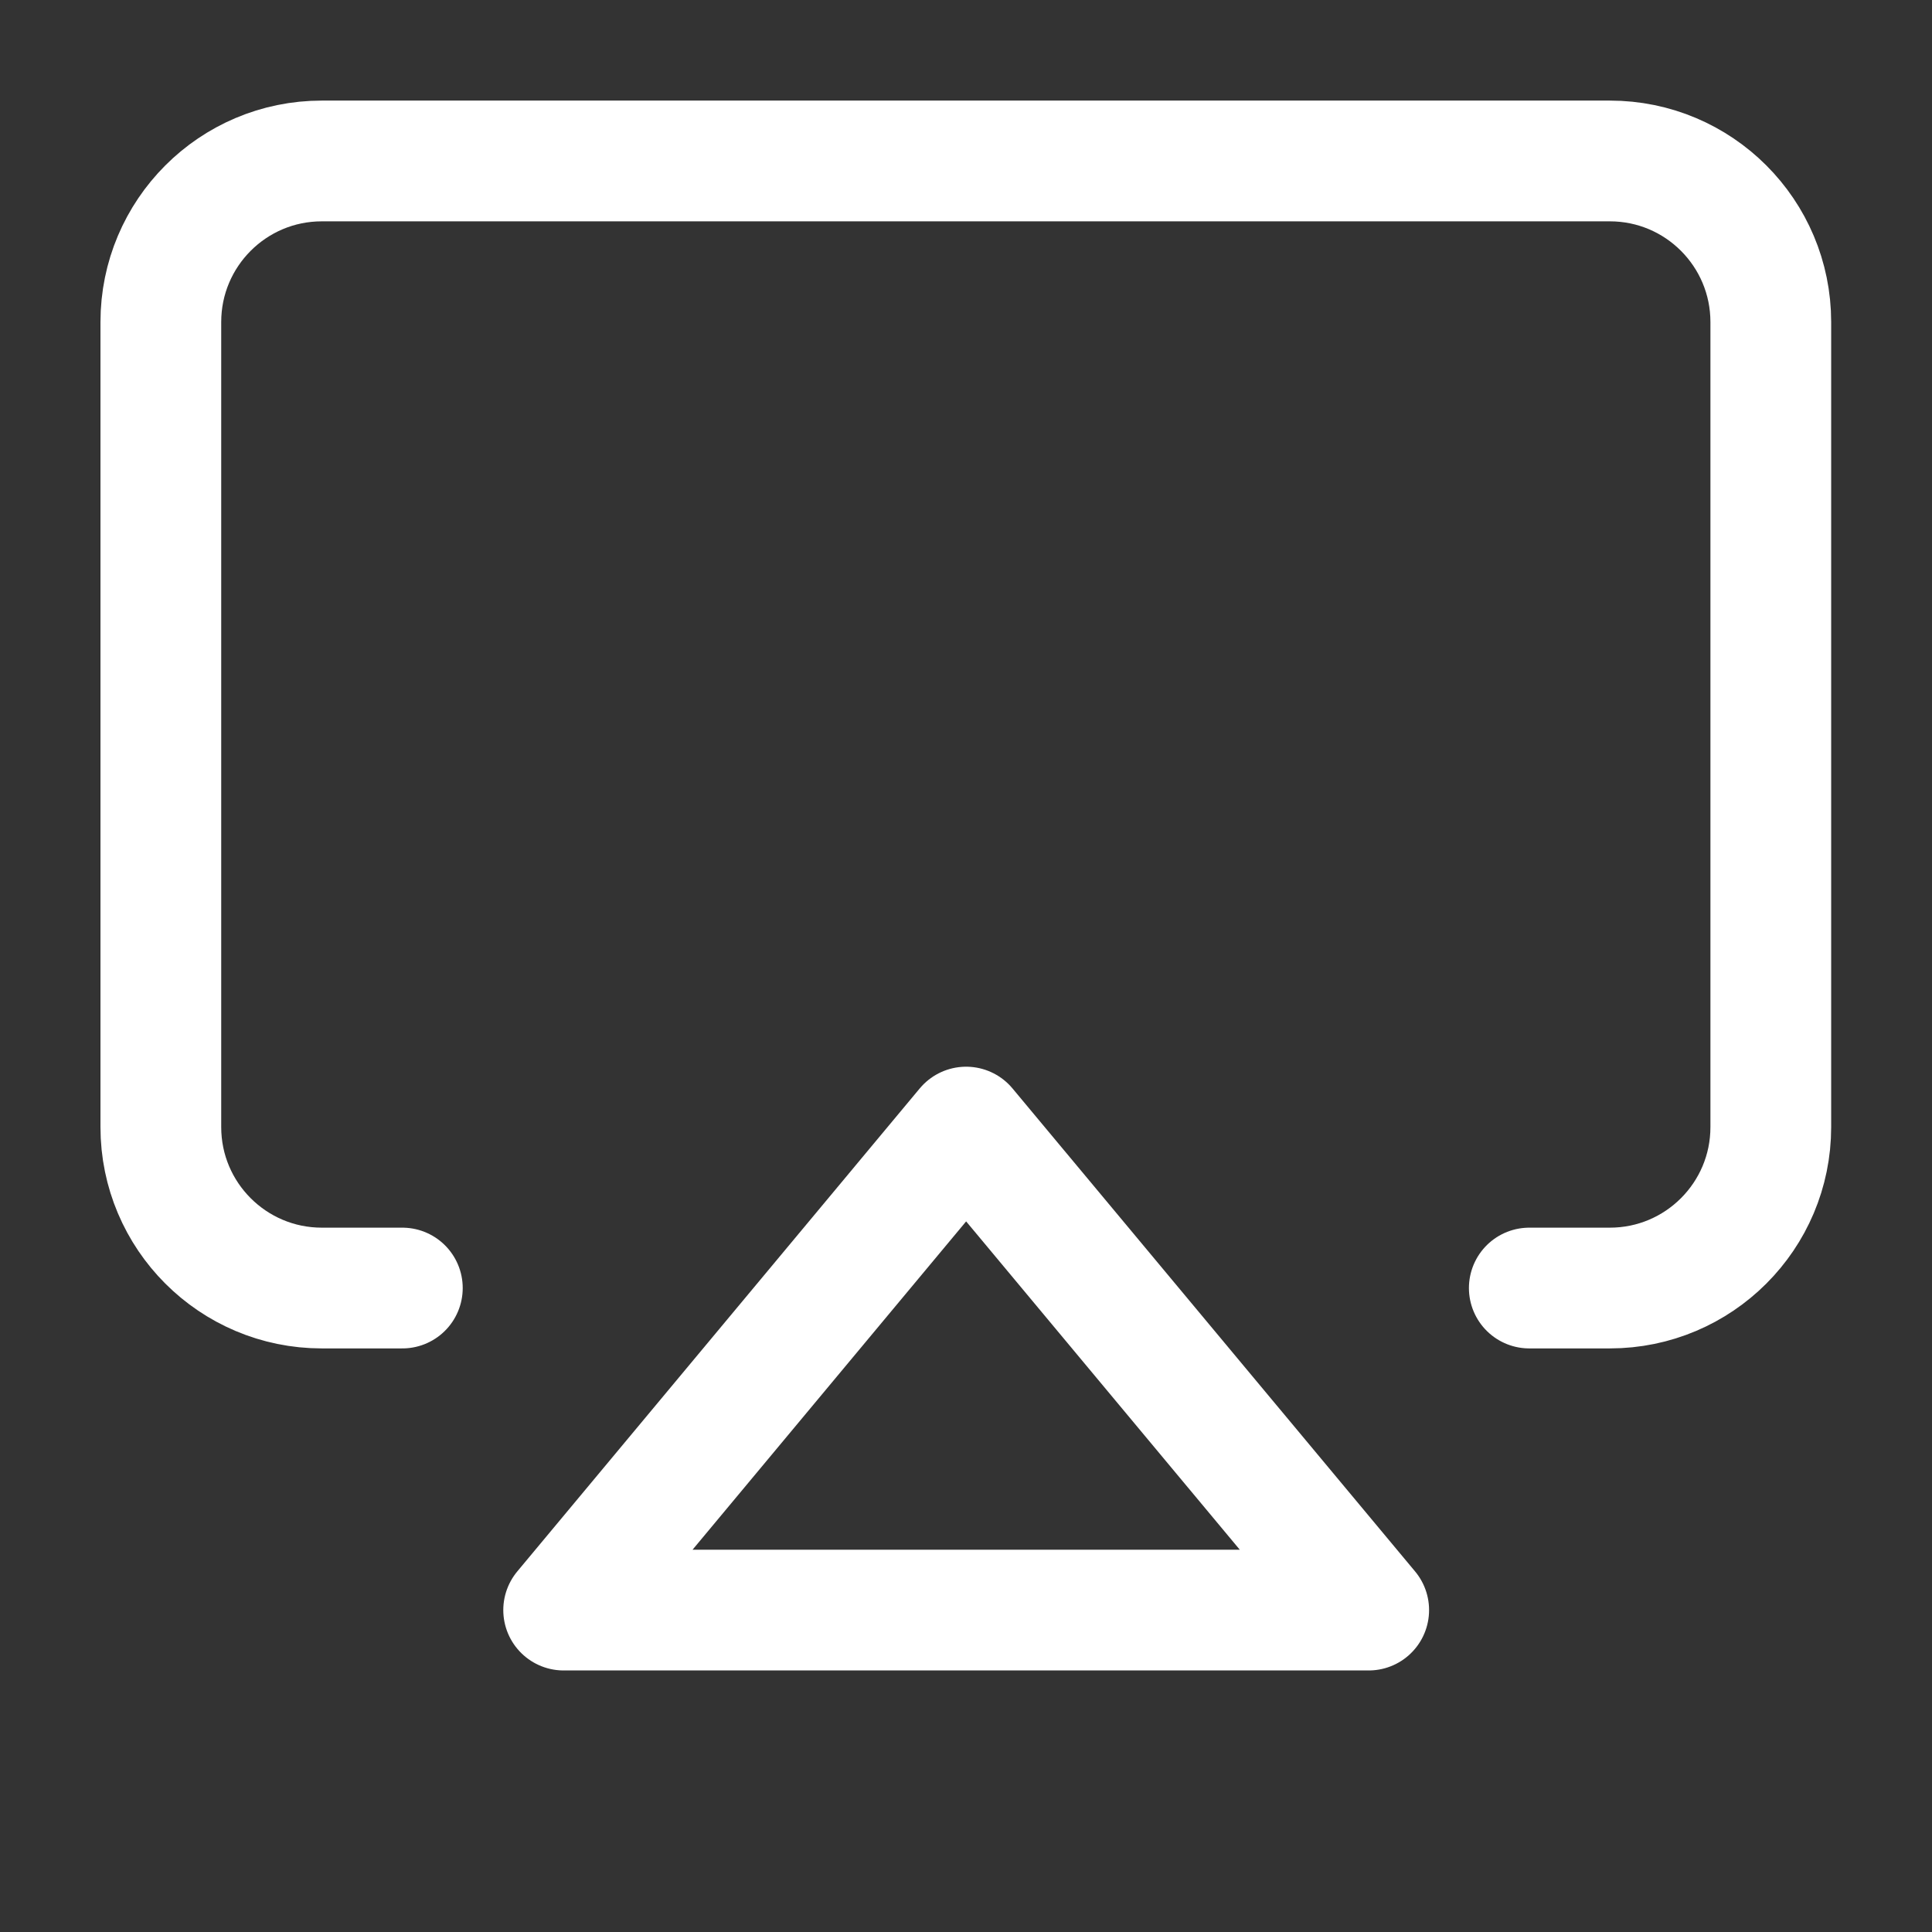 <svg width="16" height="16" viewBox="0 0 16 16" fill="none" xmlns="http://www.w3.org/2000/svg">
<rect x="0" y="0" width="16" height="16" fill="#333333" stroke="none"/>
<path d="M3.332 10.667H2.665C1.929 10.667 1.332 10.07 1.332 9.334V2.667C1.332 1.93 1.929 1.333 2.665 1.333H13.332C14.068 1.333 14.665 1.93 14.665 2.667V9.334C14.665 10.07 14.068 10.667 13.332 10.667H12.665" stroke="white" stroke-linecap="round" stroke-linejoin="round"/>
<path fill-rule="evenodd" clip-rule="evenodd" d="M8.001 9.334L11.335 13.334H4.668L8.001 9.334Z" stroke="white" stroke-linecap="round" stroke-linejoin="round"/>
</svg>
